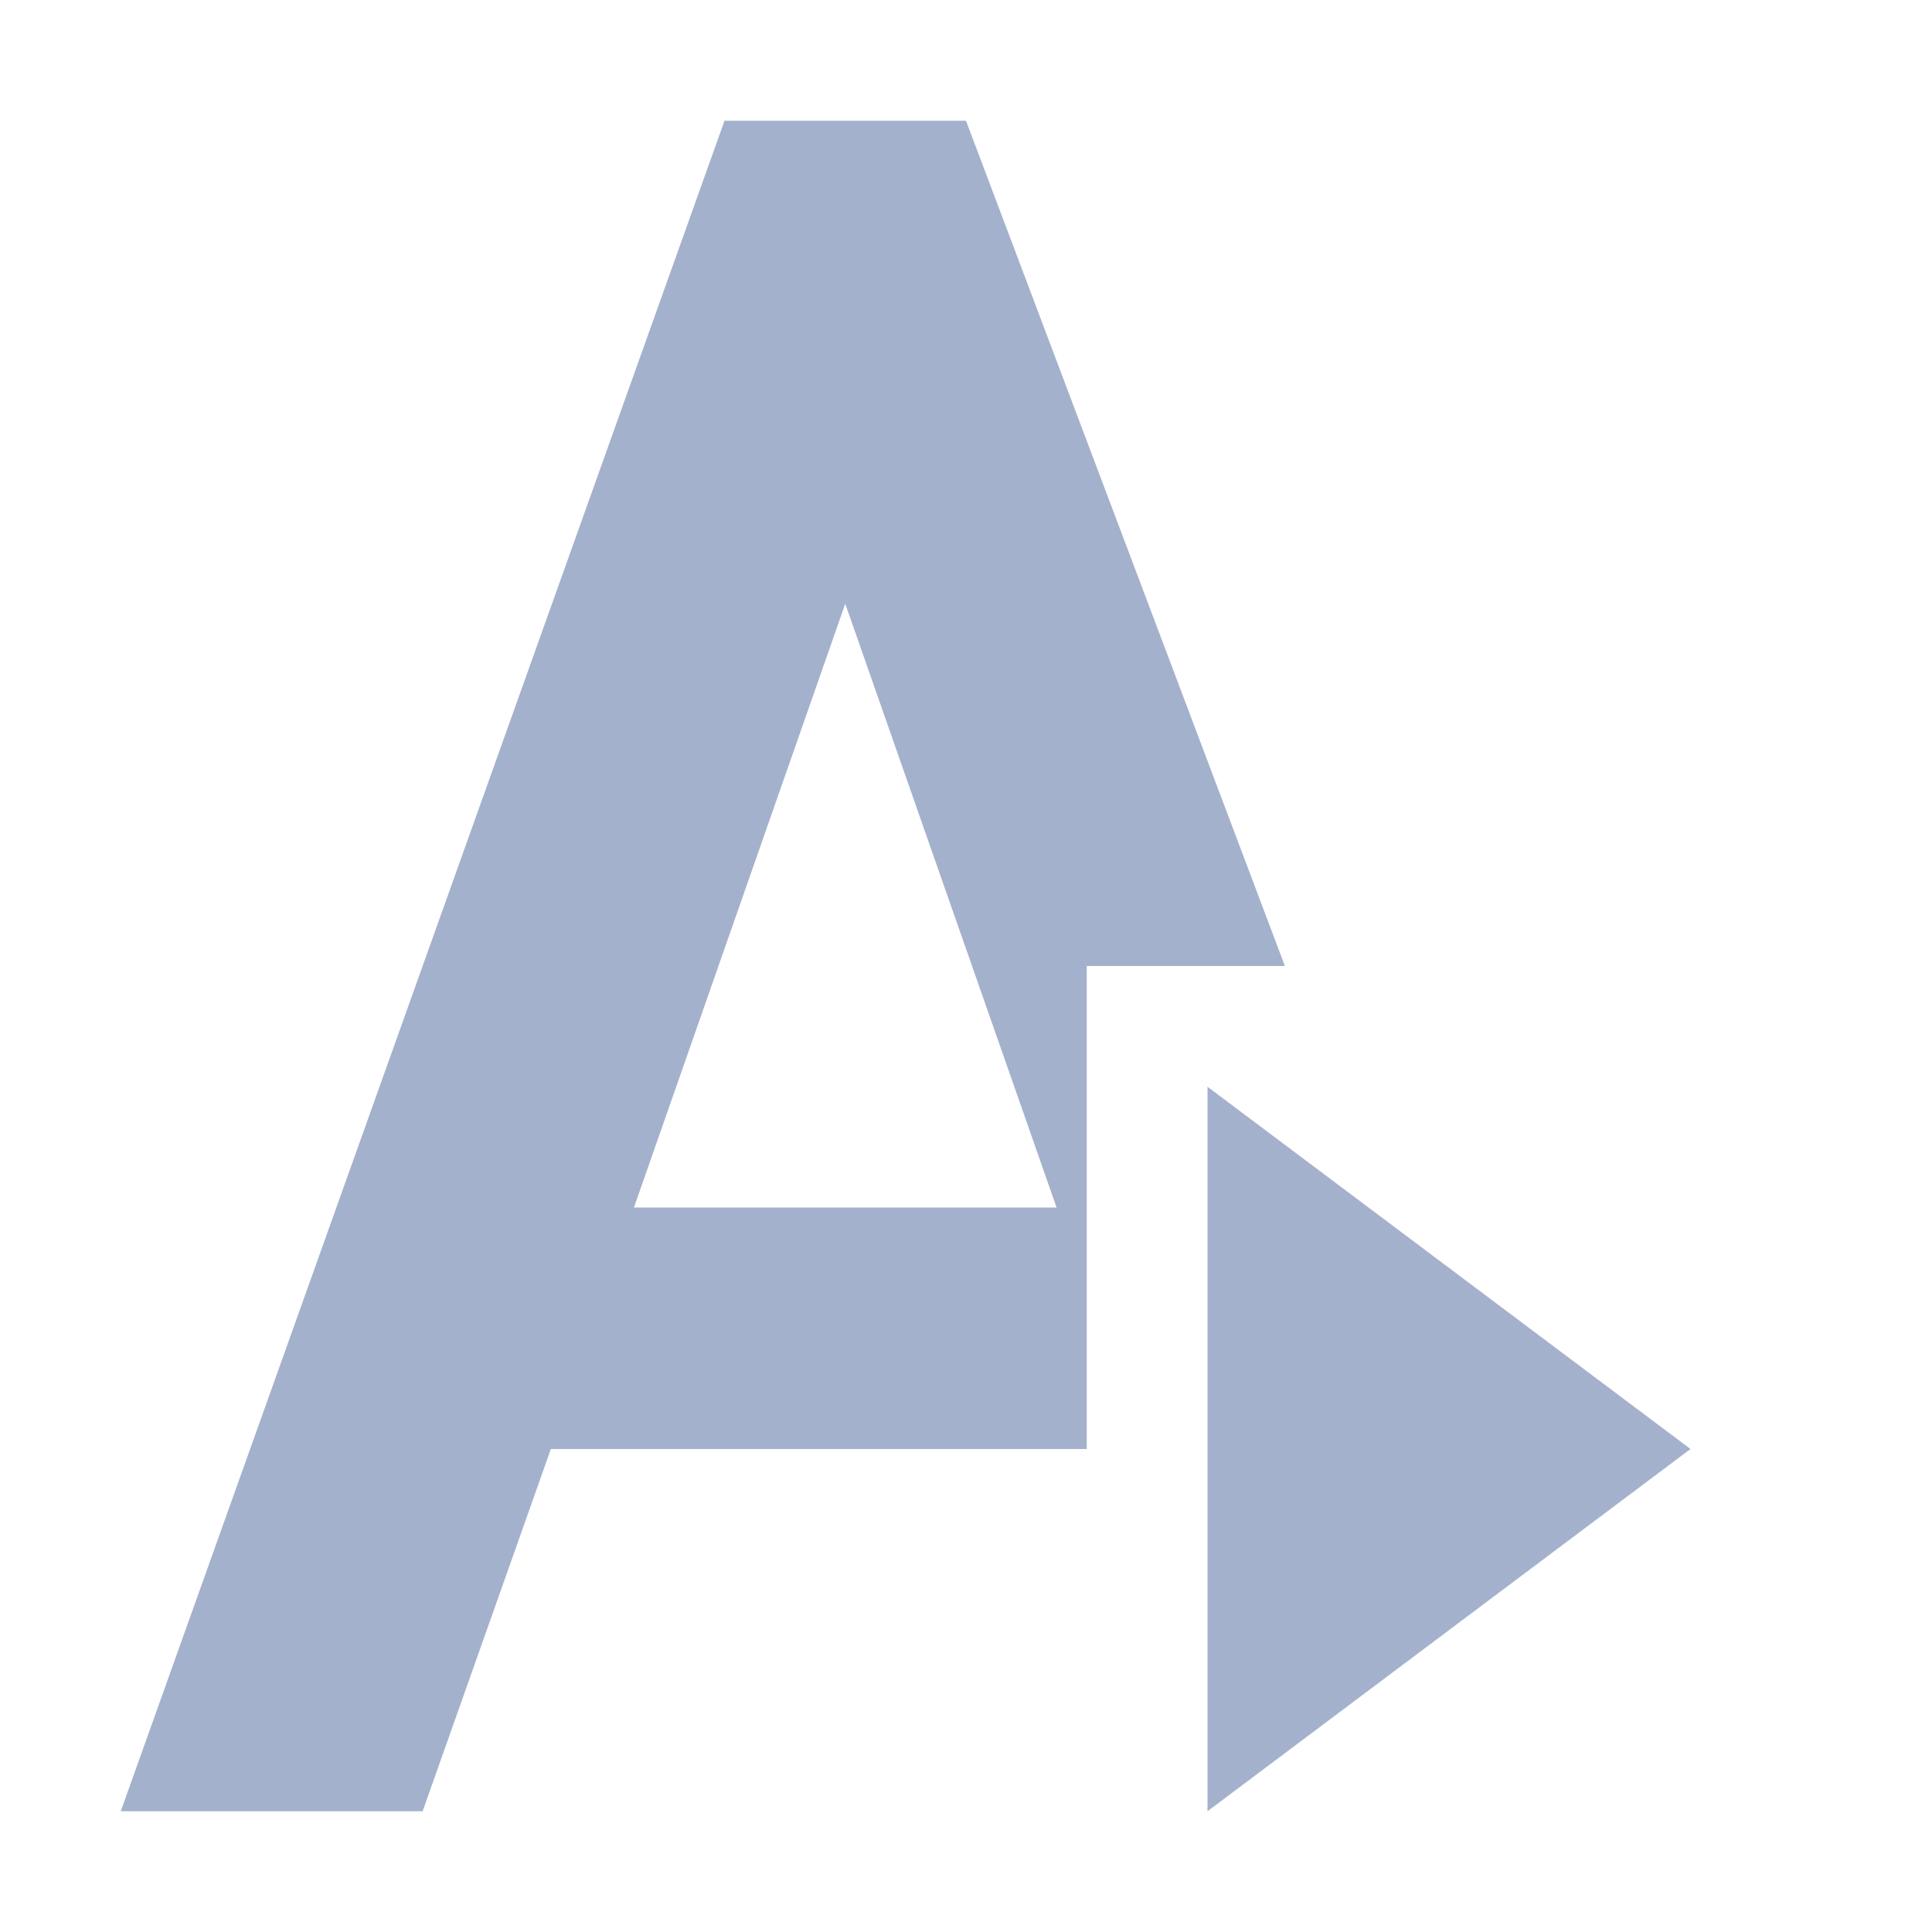 <svg xmlns="http://www.w3.org/2000/svg" width="16" height="16" version="1.1">
 <defs>
  <style id="current-color-scheme" type="text/css">
   .ColorScheme-Text { color:#a4b1cd; } .ColorScheme-Highlight { color:#4285f4; }
  </style>
 </defs>
 <path style="fill:currentColor" class="ColorScheme-Text" d="M 6,1 1,15 H 3.5 L 4.562,12 H 9 V 8 H 10.641 L 8,1 Z M 7,5 8.75,10 H 5.25 Z M 10,9 C 10,9 10,15 10,15 L 14,12 Z"/>
</svg>
